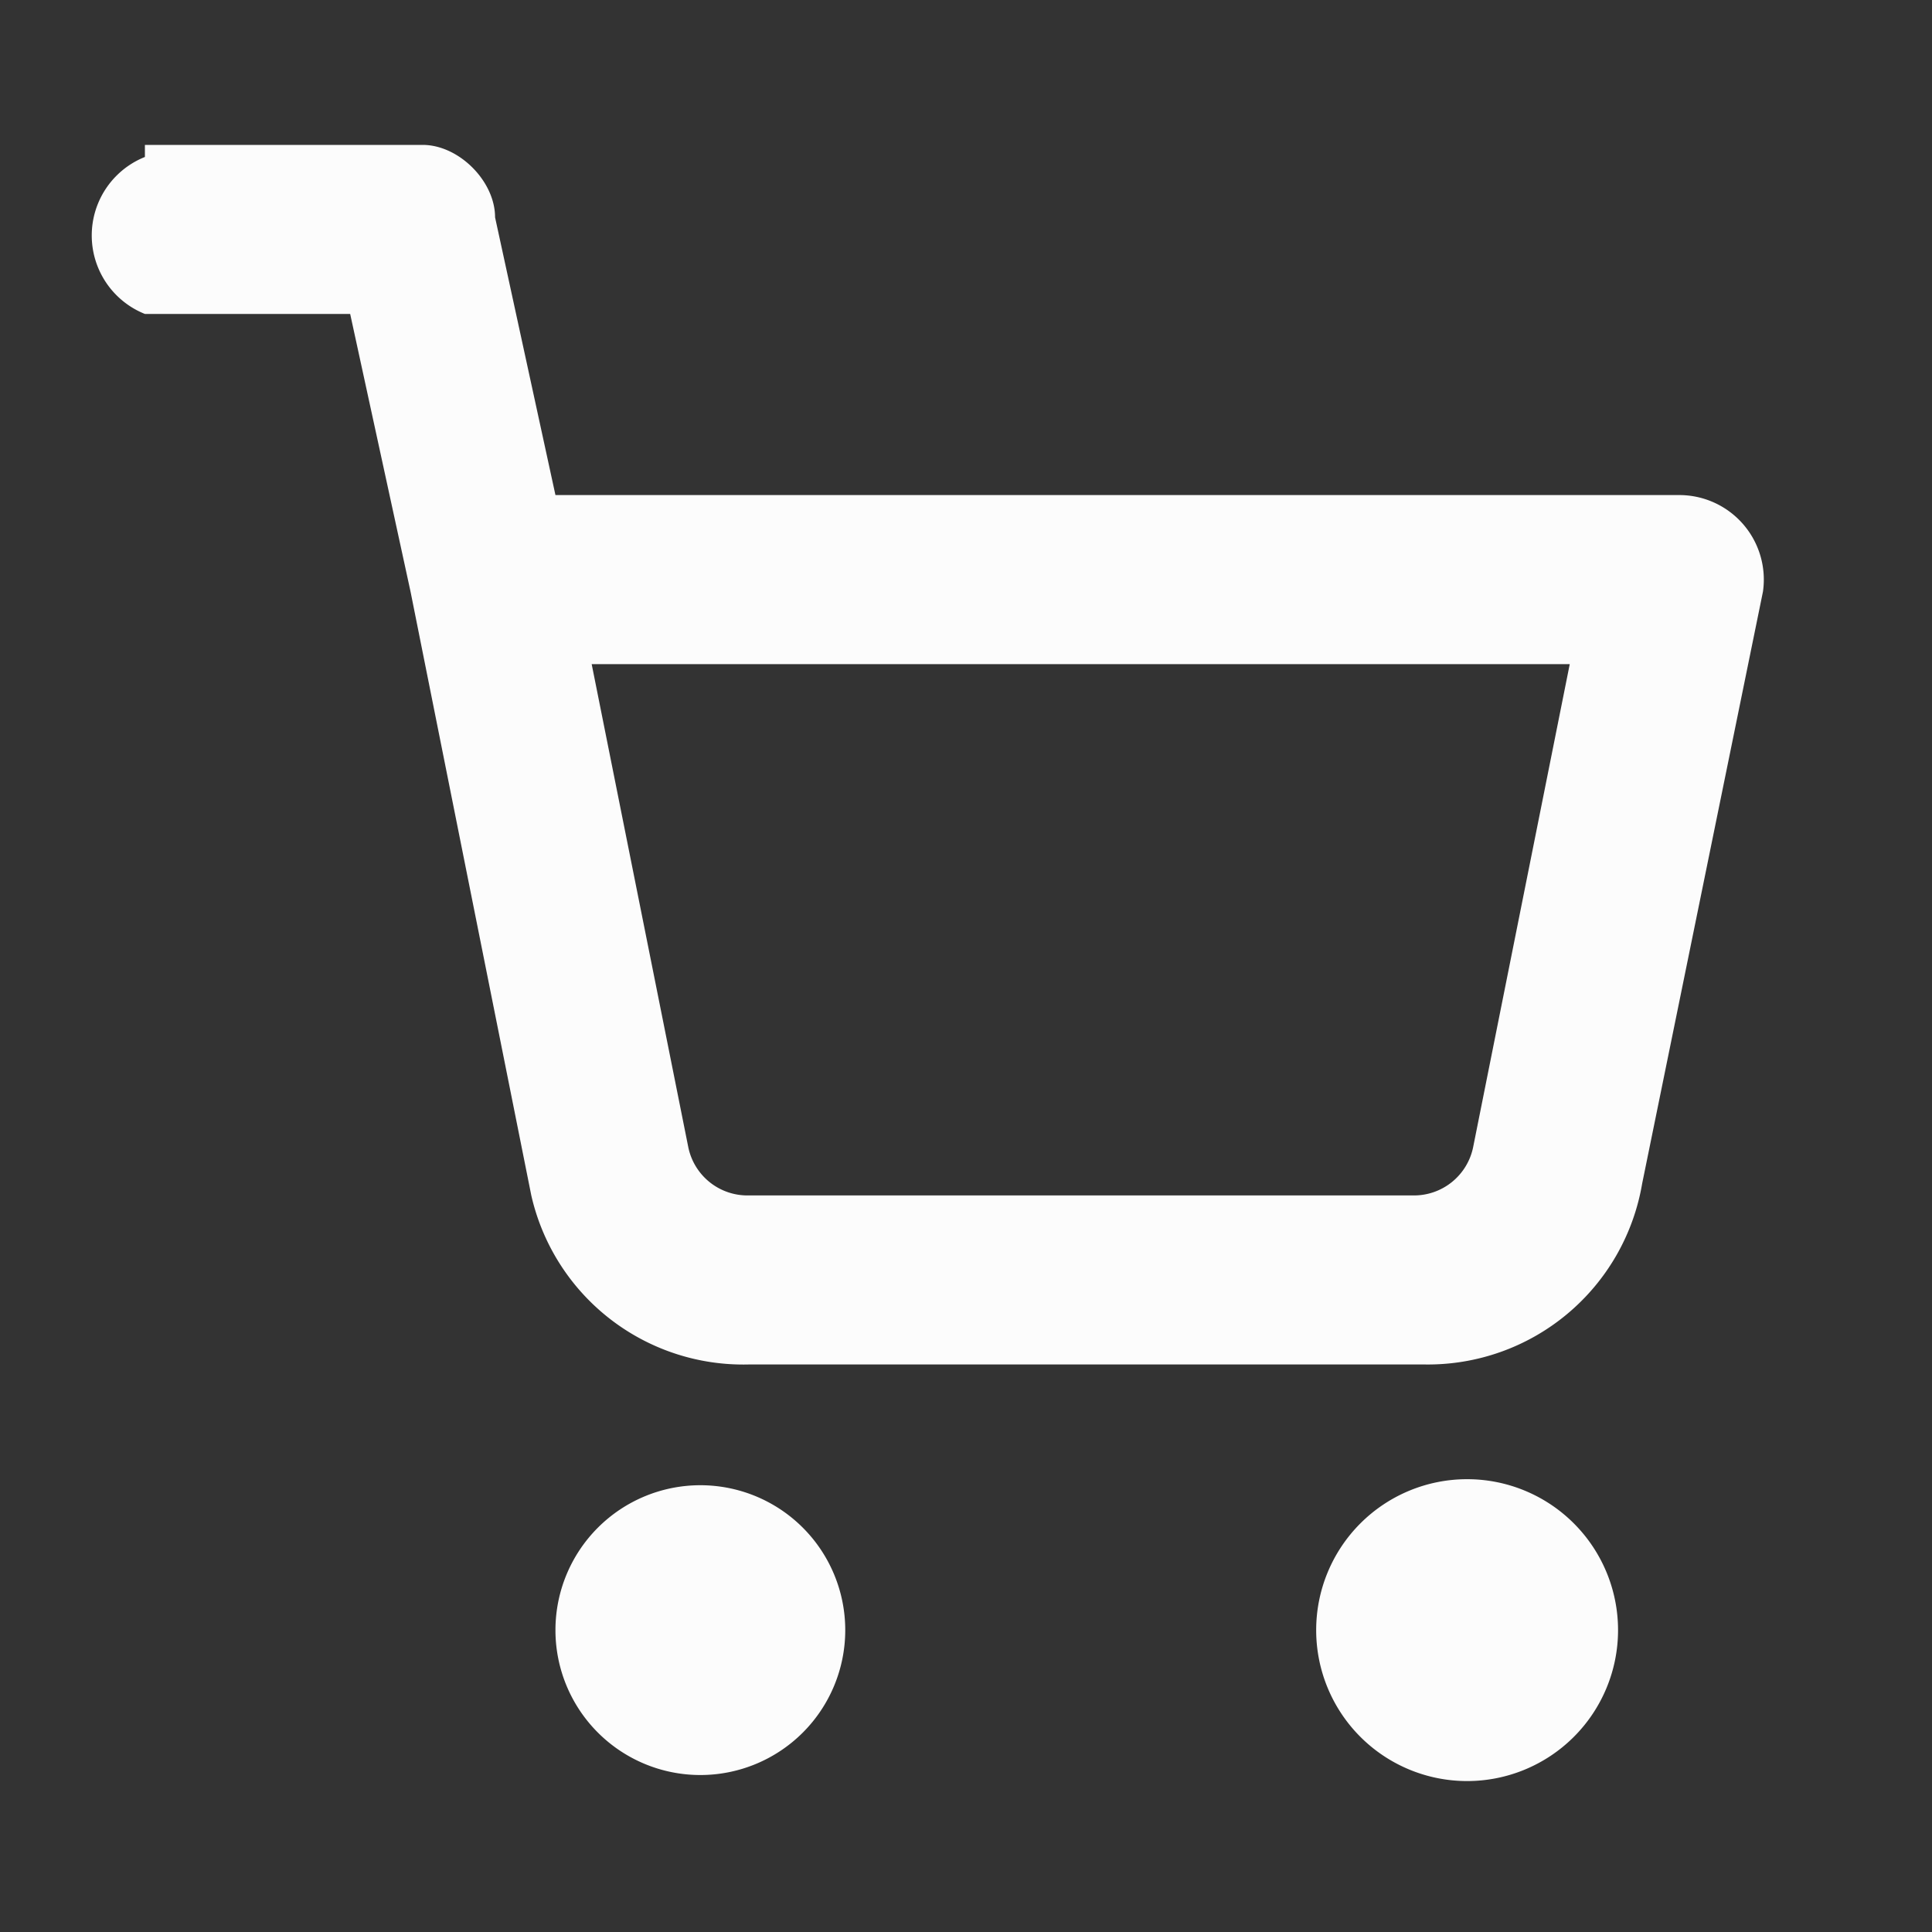 <svg width="16" height="16" viewBox="0 0 16 16" fill="none" xmlns="http://www.w3.org/2000/svg"><rect x="0" y="0" width="16" height="16" fill="#333333" stroke="none"/><path fill-rule="evenodd" clip-rule="evenodd" d="M1.2 1.3a.7.7 0 0 0 0 1.3h1.7l.5 2.3 1 5a1.8 1.8 0 0 0 1.8 1.4h5.6a1.8 1.8 0 0 0 1.8-1.5l1-4.9a.7.7 0 0 0-.7-.8H4.6l-.5-2.3c0-.3-.3-.6-.6-.6H1.2Zm4.5 8.2-.8-4H13l-.8 4a.5.5 0 0 1-.5.4H6.2a.5.5 0 0 1-.5-.4Zm-1.1 4a1.2 1.2 0 1 1 2.4 0 1.2 1.2 0 0 1-2.4 0Zm6.3 0a1.2 1.2 0 1 1 2.5 0 1.2 1.2 0 0 1-2.5 0Z" fill="#FCFCFC"/></svg>